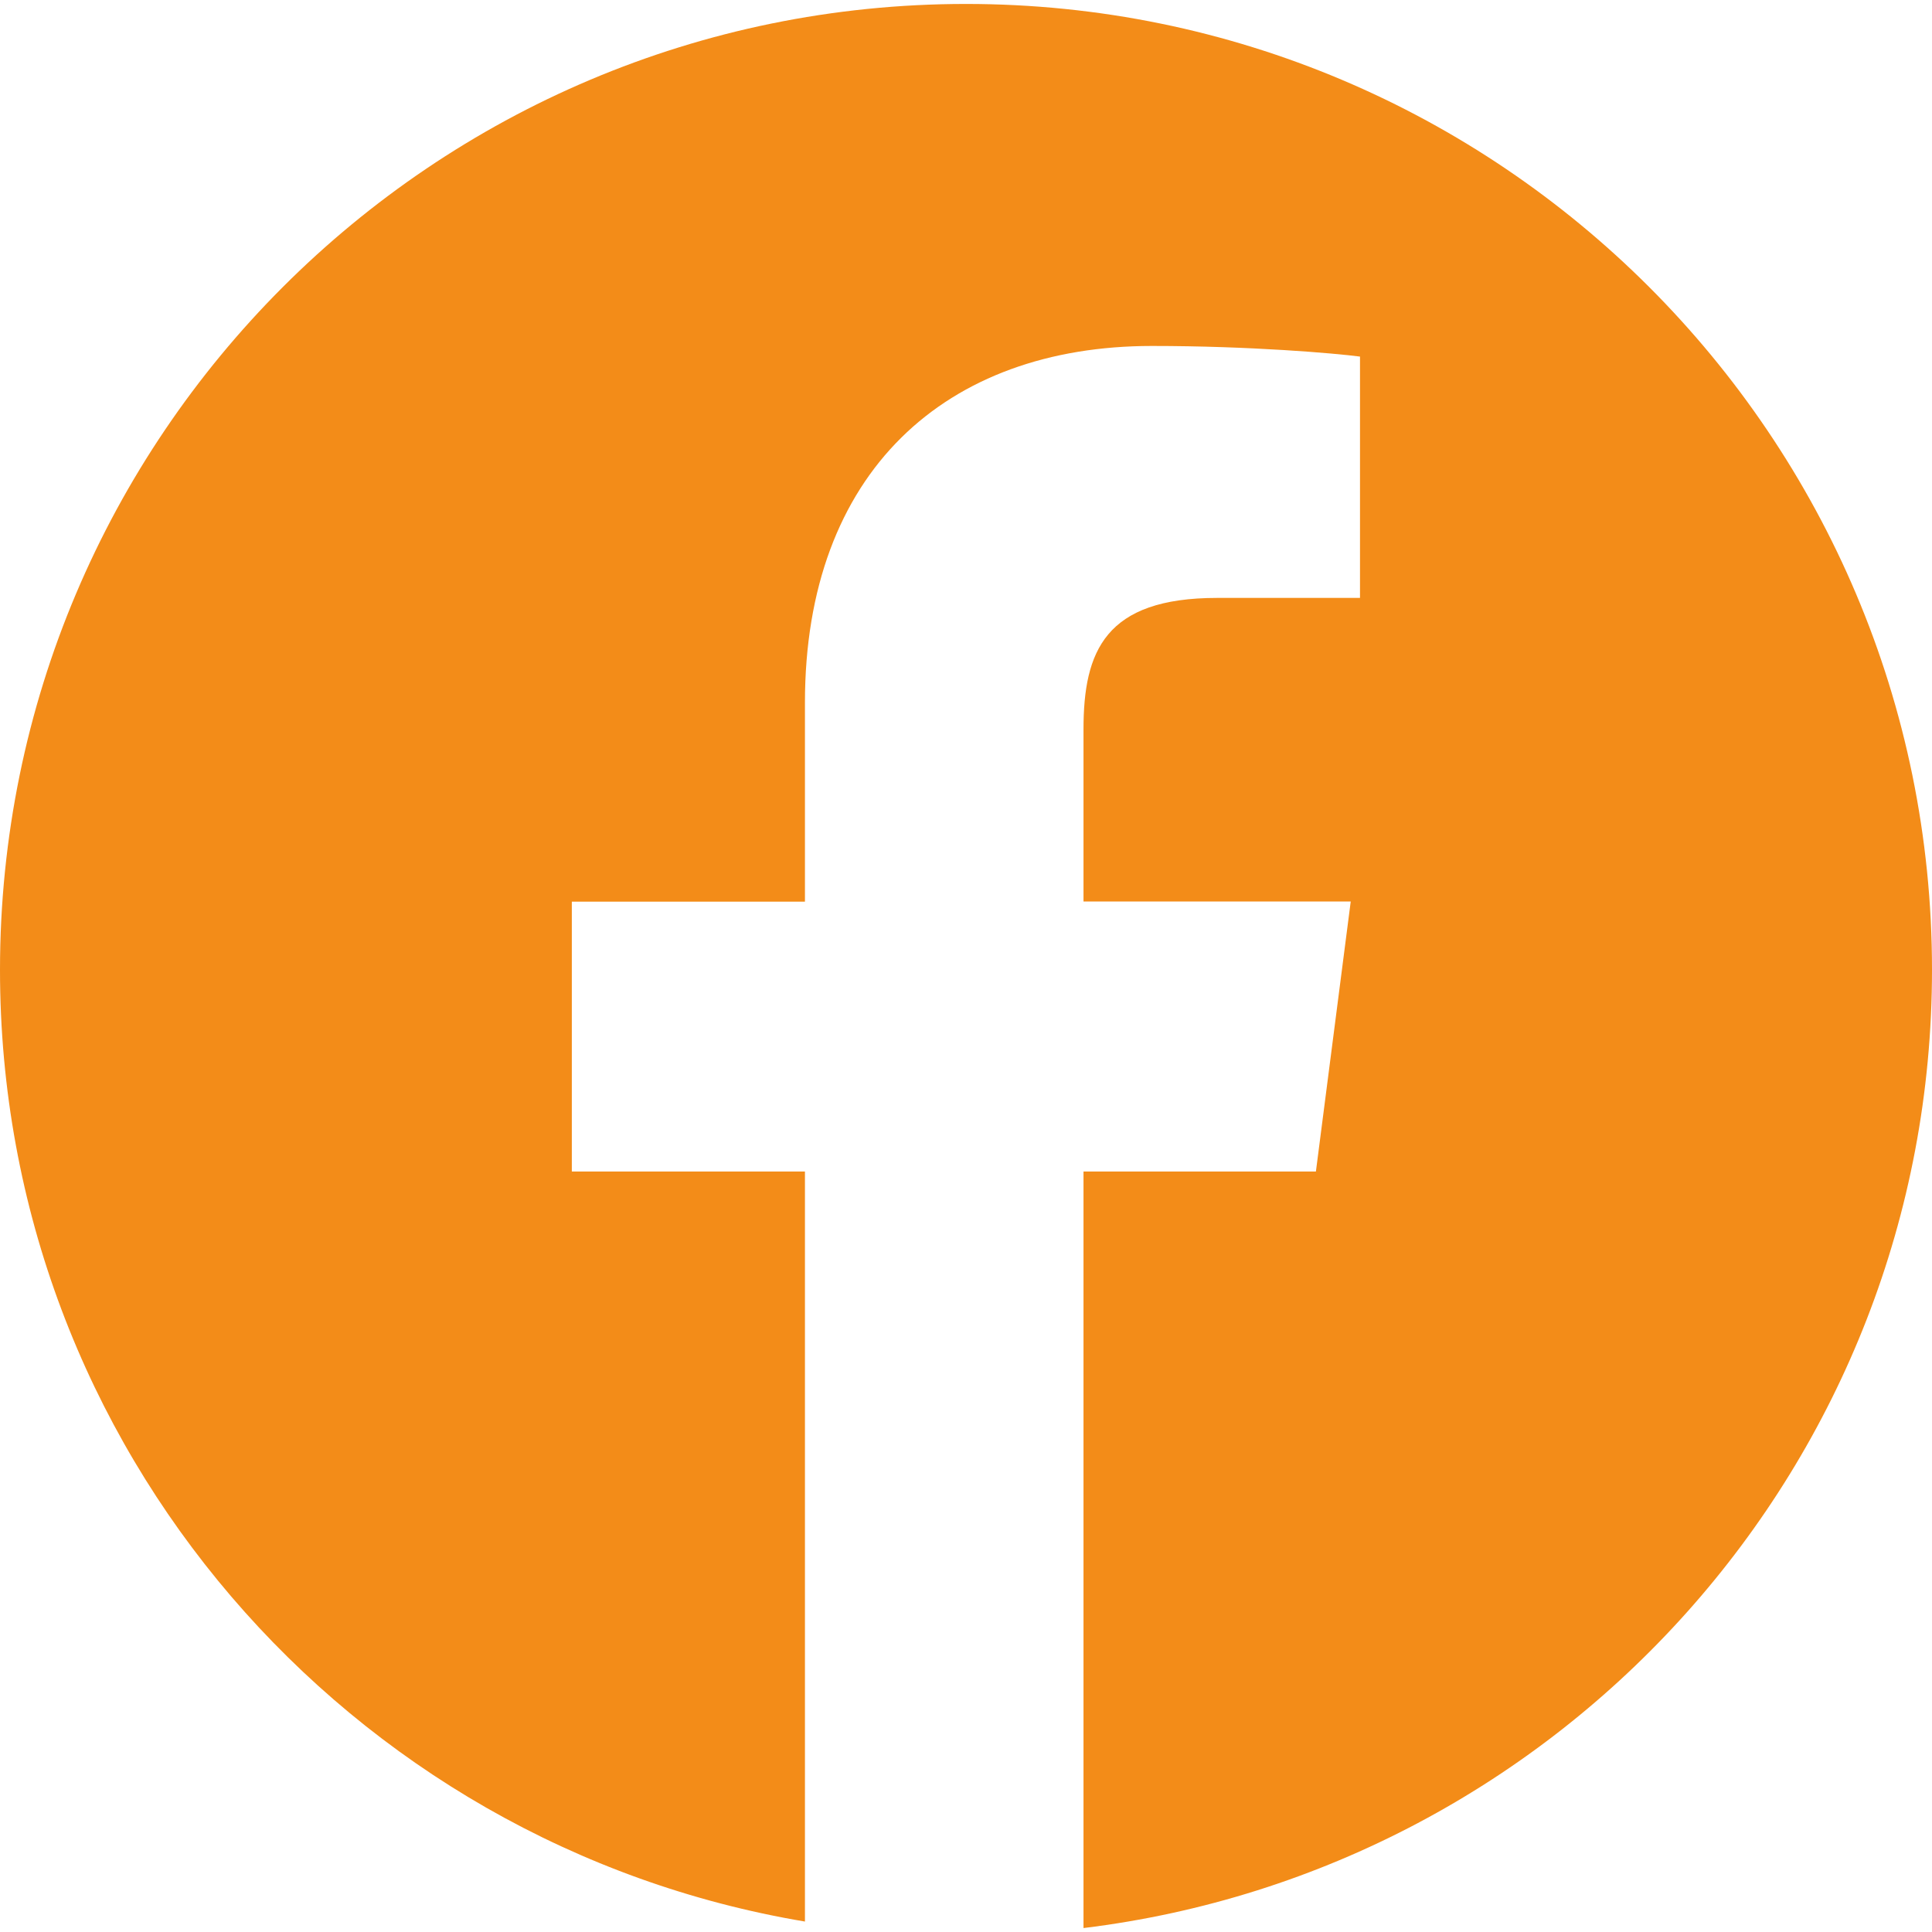 <?xml version="1.0" encoding="UTF-8"?>
<svg xmlns="http://www.w3.org/2000/svg" xmlns:xlink="http://www.w3.org/1999/xlink" width="44pt" height="44pt" viewBox="0 0 44 44" version="1.1">
<g id="surface1">
<path style=" stroke:none;fill-rule:nonzero;fill:rgb(95.294%,54.902%,9.412%);fill-opacity:1;" d="M 22 0.09 C 9.852 0.09 0 9.941 0 22.09 C 0 32.988 7.93 42.016 18.332 43.762 L 18.332 26.68 L 13.023 26.68 L 13.023 20.535 L 18.332 20.535 L 18.332 16.004 C 18.332 10.746 21.543 7.879 26.234 7.879 C 28.48 7.879 30.414 8.047 30.973 8.121 L 30.973 13.617 L 27.719 13.617 C 25.168 13.617 24.676 14.832 24.676 16.609 L 24.676 20.531 L 30.762 20.531 L 29.969 26.68 L 24.676 26.68 L 24.676 43.91 C 35.562 42.582 44 33.328 44 22.086 C 44 9.941 34.148 0.09 22 0.09 Z M 22 0.09 "/>
</g>
</svg>
